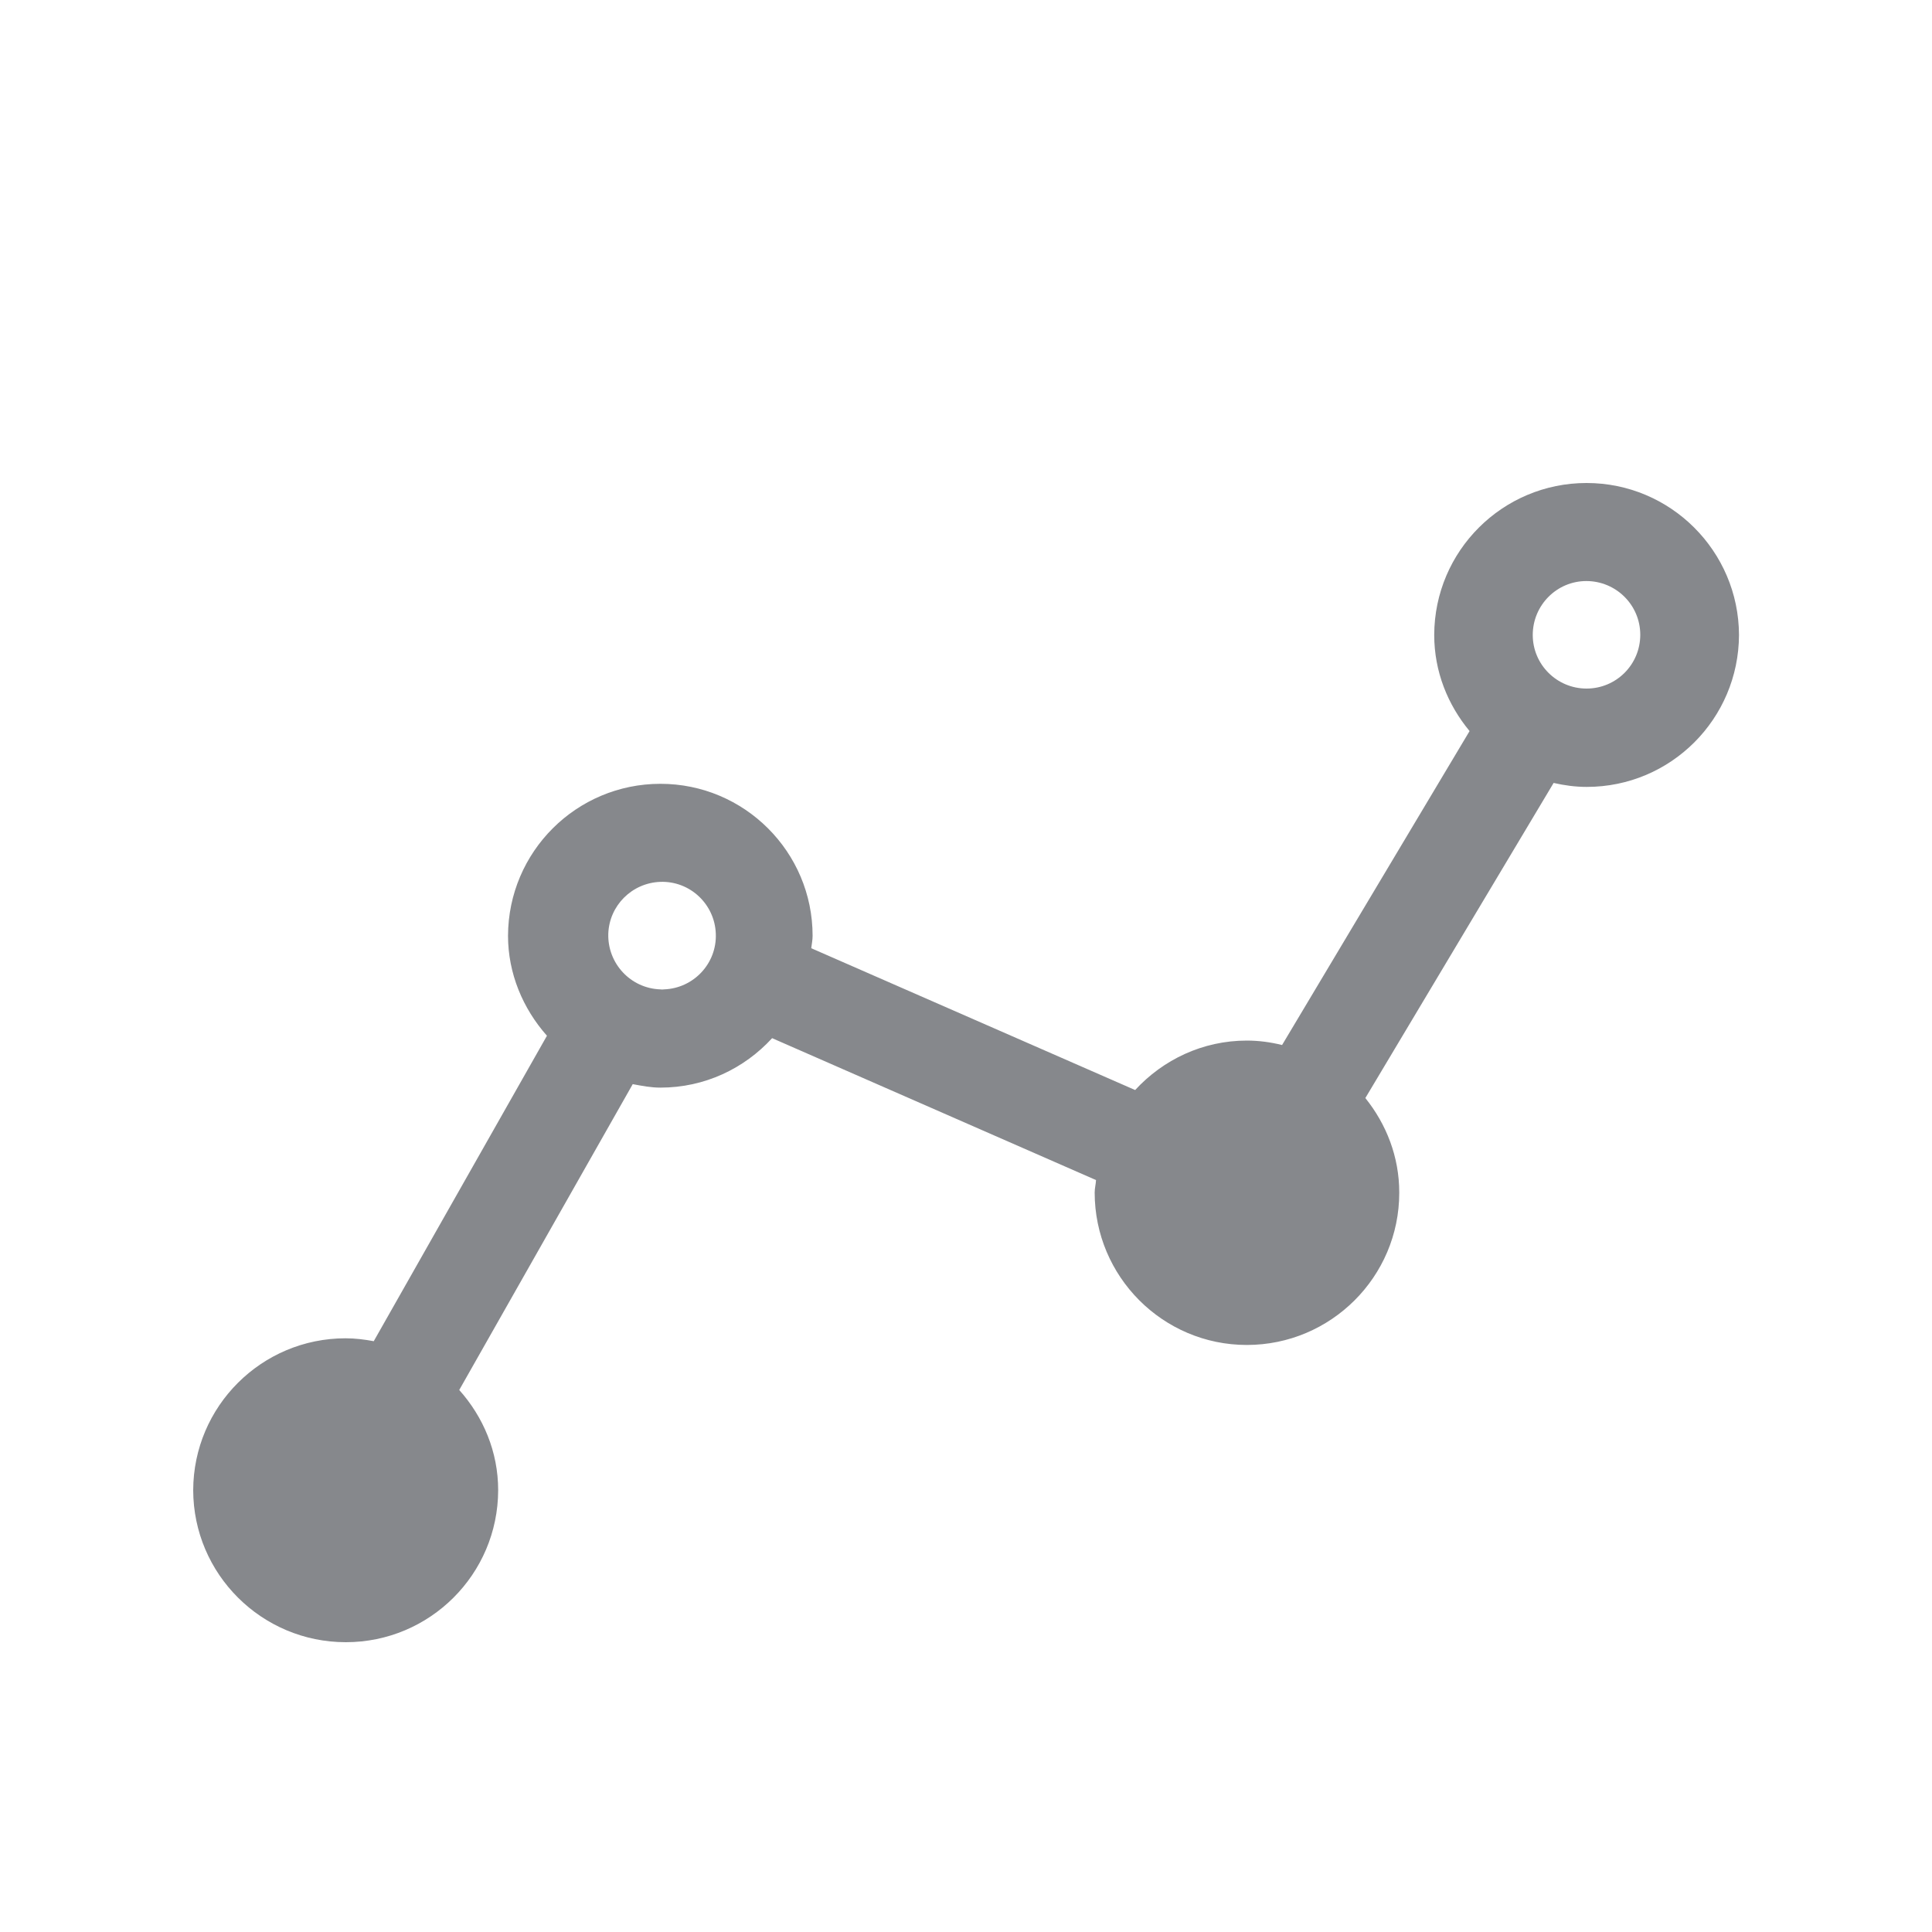 <svg width="20" height="20" viewBox="0 0 20 20" fill="none" xmlns="http://www.w3.org/2000/svg">
<path fill-rule="evenodd" clip-rule="evenodd" d="M16.424 7.128C16.117 7.128 15.867 6.88 15.867 6.573C15.867 6.266 16.115 6.015 16.422 6.015C16.729 6.015 16.98 6.263 16.98 6.571C16.98 6.88 16.731 7.128 16.424 7.128ZM6.835 10.242C6.527 10.231 6.288 9.973 6.297 9.666C6.307 9.375 6.541 9.14 6.835 9.129C7.142 9.118 7.399 9.359 7.41 9.666C7.422 9.973 7.181 10.231 6.873 10.242C6.862 10.244 6.848 10.244 6.835 10.242ZM16.424 5C15.555 5 14.849 5.703 14.847 6.573C14.847 6.953 14.988 7.297 15.213 7.568L13.272 10.818C13.151 10.788 13.03 10.772 12.907 10.772C12.45 10.772 12.04 10.97 11.751 11.284L8.398 9.816C8.403 9.773 8.412 9.732 8.412 9.687C8.412 8.819 7.706 8.114 6.837 8.114C5.967 8.114 5.262 8.817 5.259 9.687C5.259 10.076 5.412 10.44 5.662 10.722L3.869 13.884C3.773 13.866 3.675 13.854 3.577 13.854C2.708 13.854 2.002 14.558 2 15.427C2.002 16.294 2.708 17 3.58 17C4.449 17 5.155 16.297 5.157 15.427C5.157 15.027 5.002 14.667 4.754 14.389L6.55 11.223C6.646 11.241 6.739 11.259 6.837 11.259C7.294 11.259 7.704 11.062 7.993 10.747L11.346 12.216C11.344 12.259 11.332 12.3 11.332 12.345C11.332 13.215 12.038 13.923 12.907 13.923C13.777 13.923 14.485 13.217 14.485 12.348V12.345C14.485 11.974 14.351 11.637 14.134 11.367L16.083 8.105C16.194 8.13 16.306 8.146 16.426 8.146C17.296 8.146 17.999 7.442 18.002 6.573C17.999 5.706 17.294 5 16.424 5Z" fill="#86888C"/>
</svg>
